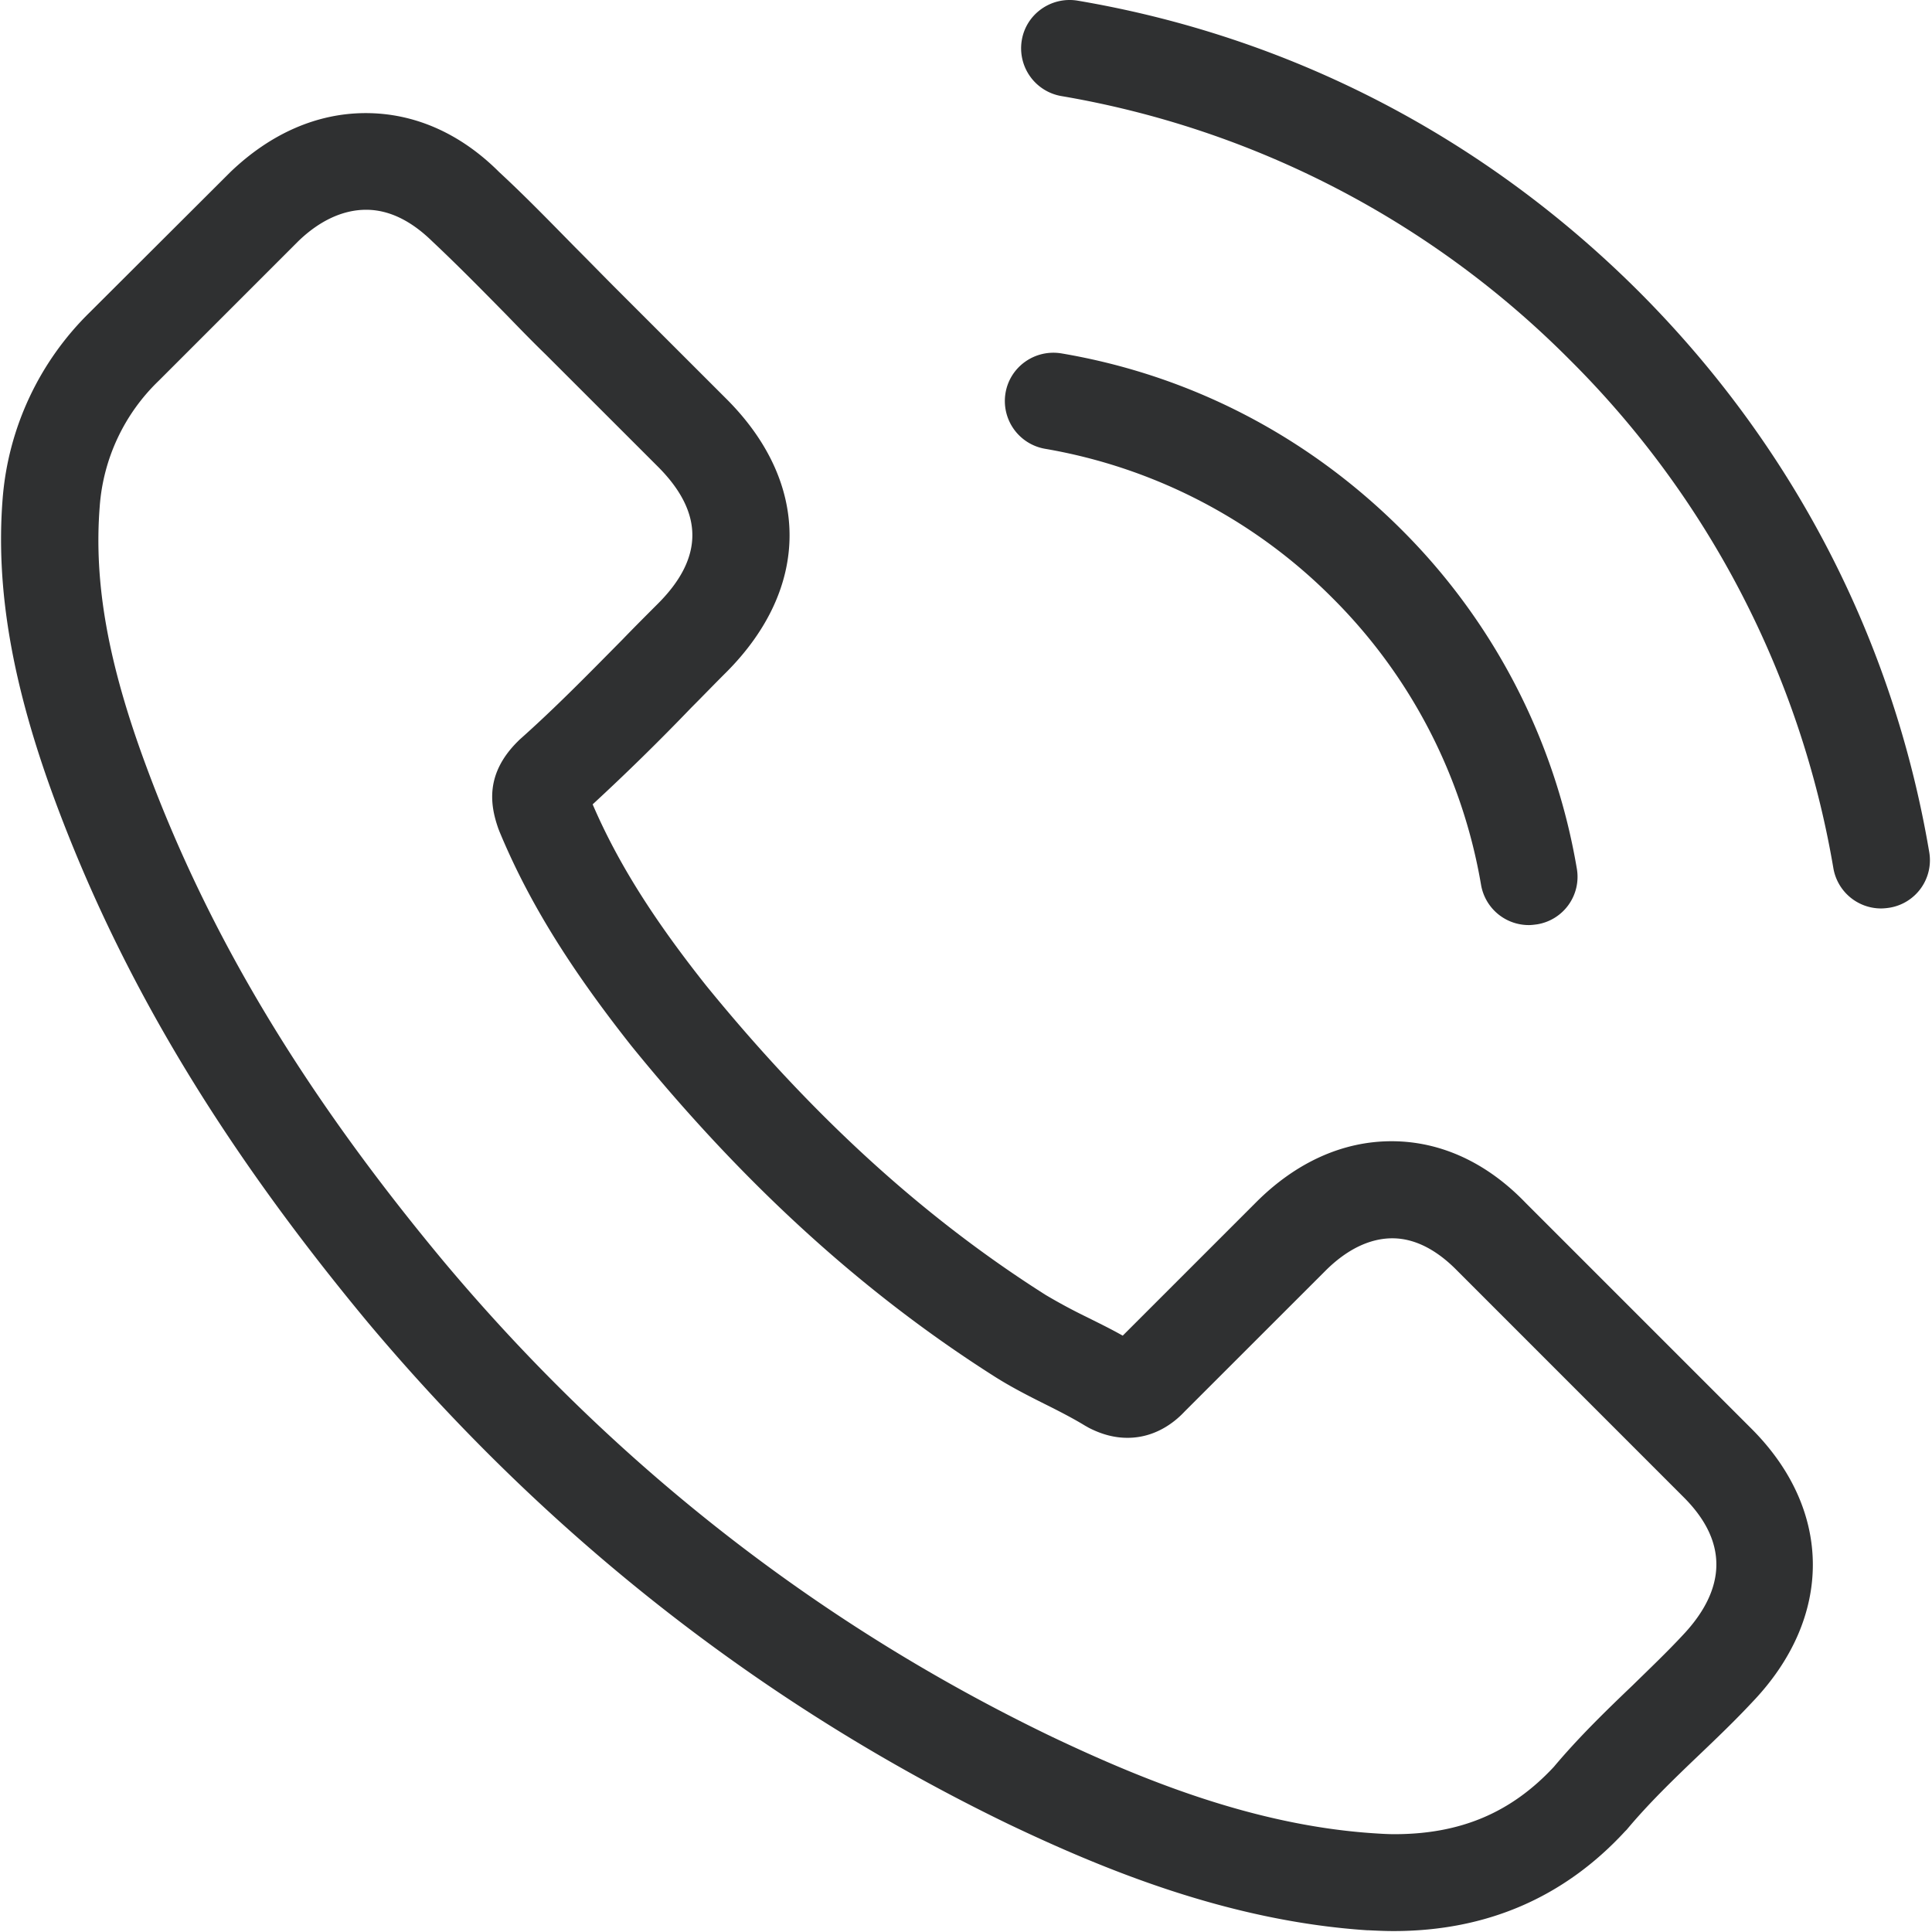 <svg xmlns="http://www.w3.org/2000/svg" width="33" height="33" viewBox="0 0 33 33">
    <g fill="#2F3031" fill-rule="nonzero">
        <path d="M23.363 32.97c.149.007.29.014.44.014 1.589 0 2.914-.575 3.955-1.704l.027-.027c.372-.446.792-.852 1.238-1.278.304-.29.615-.588.906-.9 1.386-1.447 1.38-3.28-.013-4.672l-3.855-3.855c-.663-.69-1.454-1.055-2.292-1.055-.832 0-1.63.359-2.313 1.042l-2.279 2.279c-.203-.115-.413-.217-.615-.318a9.466 9.466 0 0 1-.704-.379c-2.09-1.325-3.983-3.056-5.795-5.281-.913-1.15-1.515-2.11-1.94-3.097a39.065 39.065 0 0 0 1.683-1.65c.196-.196.392-.4.595-.602 1.447-1.447 1.447-3.24 0-4.68l-1.914-1.913c-.223-.224-.44-.447-.656-.663-.426-.433-.865-.886-1.305-1.292-.662-.662-1.447-1.007-2.279-1.007-.825 0-1.622.345-2.312 1.007l-2.4 2.394A5.005 5.005 0 0 0 .045 8.518c-.121 1.542.163 3.178.893 5.153 1.13 3.05 2.827 5.883 5.342 8.913 3.064 3.651 6.742 6.539 10.948 8.574 1.603.764 3.747 1.657 6.134 1.813zM7.559 21.523c-2.393-2.88-3.996-5.559-5.058-8.426-.656-1.765-.9-3.137-.798-4.443a3.312 3.312 0 0 1 1.008-2.15l2.387-2.387c.365-.352.764-.534 1.156-.534.386 0 .764.182 1.13.54.426.4.838.819 1.27 1.258.217.224.44.454.67.677l1.914 1.913c.784.785.784 1.556 0 2.34-.203.203-.406.406-.602.609-.595.602-1.15 1.17-1.765 1.717l-.034.034c-.547.548-.466 1.075-.33 1.468.006.02.013.033.02.054.493 1.19 1.19 2.32 2.258 3.672 1.927 2.373 3.956 4.22 6.201 5.646.277.176.568.325.852.467.257.128.494.25.703.378.027.014.048.028.075.041.216.108.426.162.642.162.534 0 .872-.338.98-.453l2.401-2.4c.365-.365.758-.555 1.143-.555.473 0 .859.298 1.11.555l3.867 3.868c.947.946.514 1.798-.02 2.36-.27.29-.555.561-.852.852-.453.433-.92.886-1.346 1.393-.73.784-1.596 1.15-2.725 1.15-.108 0-.223-.007-.331-.014-2.104-.135-4.051-.954-5.518-1.65-4.004-1.927-7.5-4.666-10.408-8.142zM18.129 6.036c2.198.372 4.2 1.407 5.802 3.003a10.69 10.69 0 0 1 3.002 5.795.822.822 0 0 1-.676.954c-.047.006-.095.013-.142.013a.827.827 0 0 1-.818-.69 9.063 9.063 0 0 0-2.543-4.902 9.087 9.087 0 0 0-4.902-2.543.828.828 0 0 1-.677-.953c.075-.447.5-.751.954-.677zm14.005 9.481a.827.827 0 0 1-.819-.69 16.03 16.03 0 0 0-4.503-8.682 16.03 16.03 0 0 0-8.683-4.504.828.828 0 0 1-.676-.954c.074-.446.5-.75.953-.676 3.638.616 6.945 2.333 9.582 4.964 2.63 2.63 4.348 5.937 4.964 9.575a.822.822 0 0 1-.676.954 1.009 1.009 0 0 1-.142.013z"/>
    </g>
</svg>
